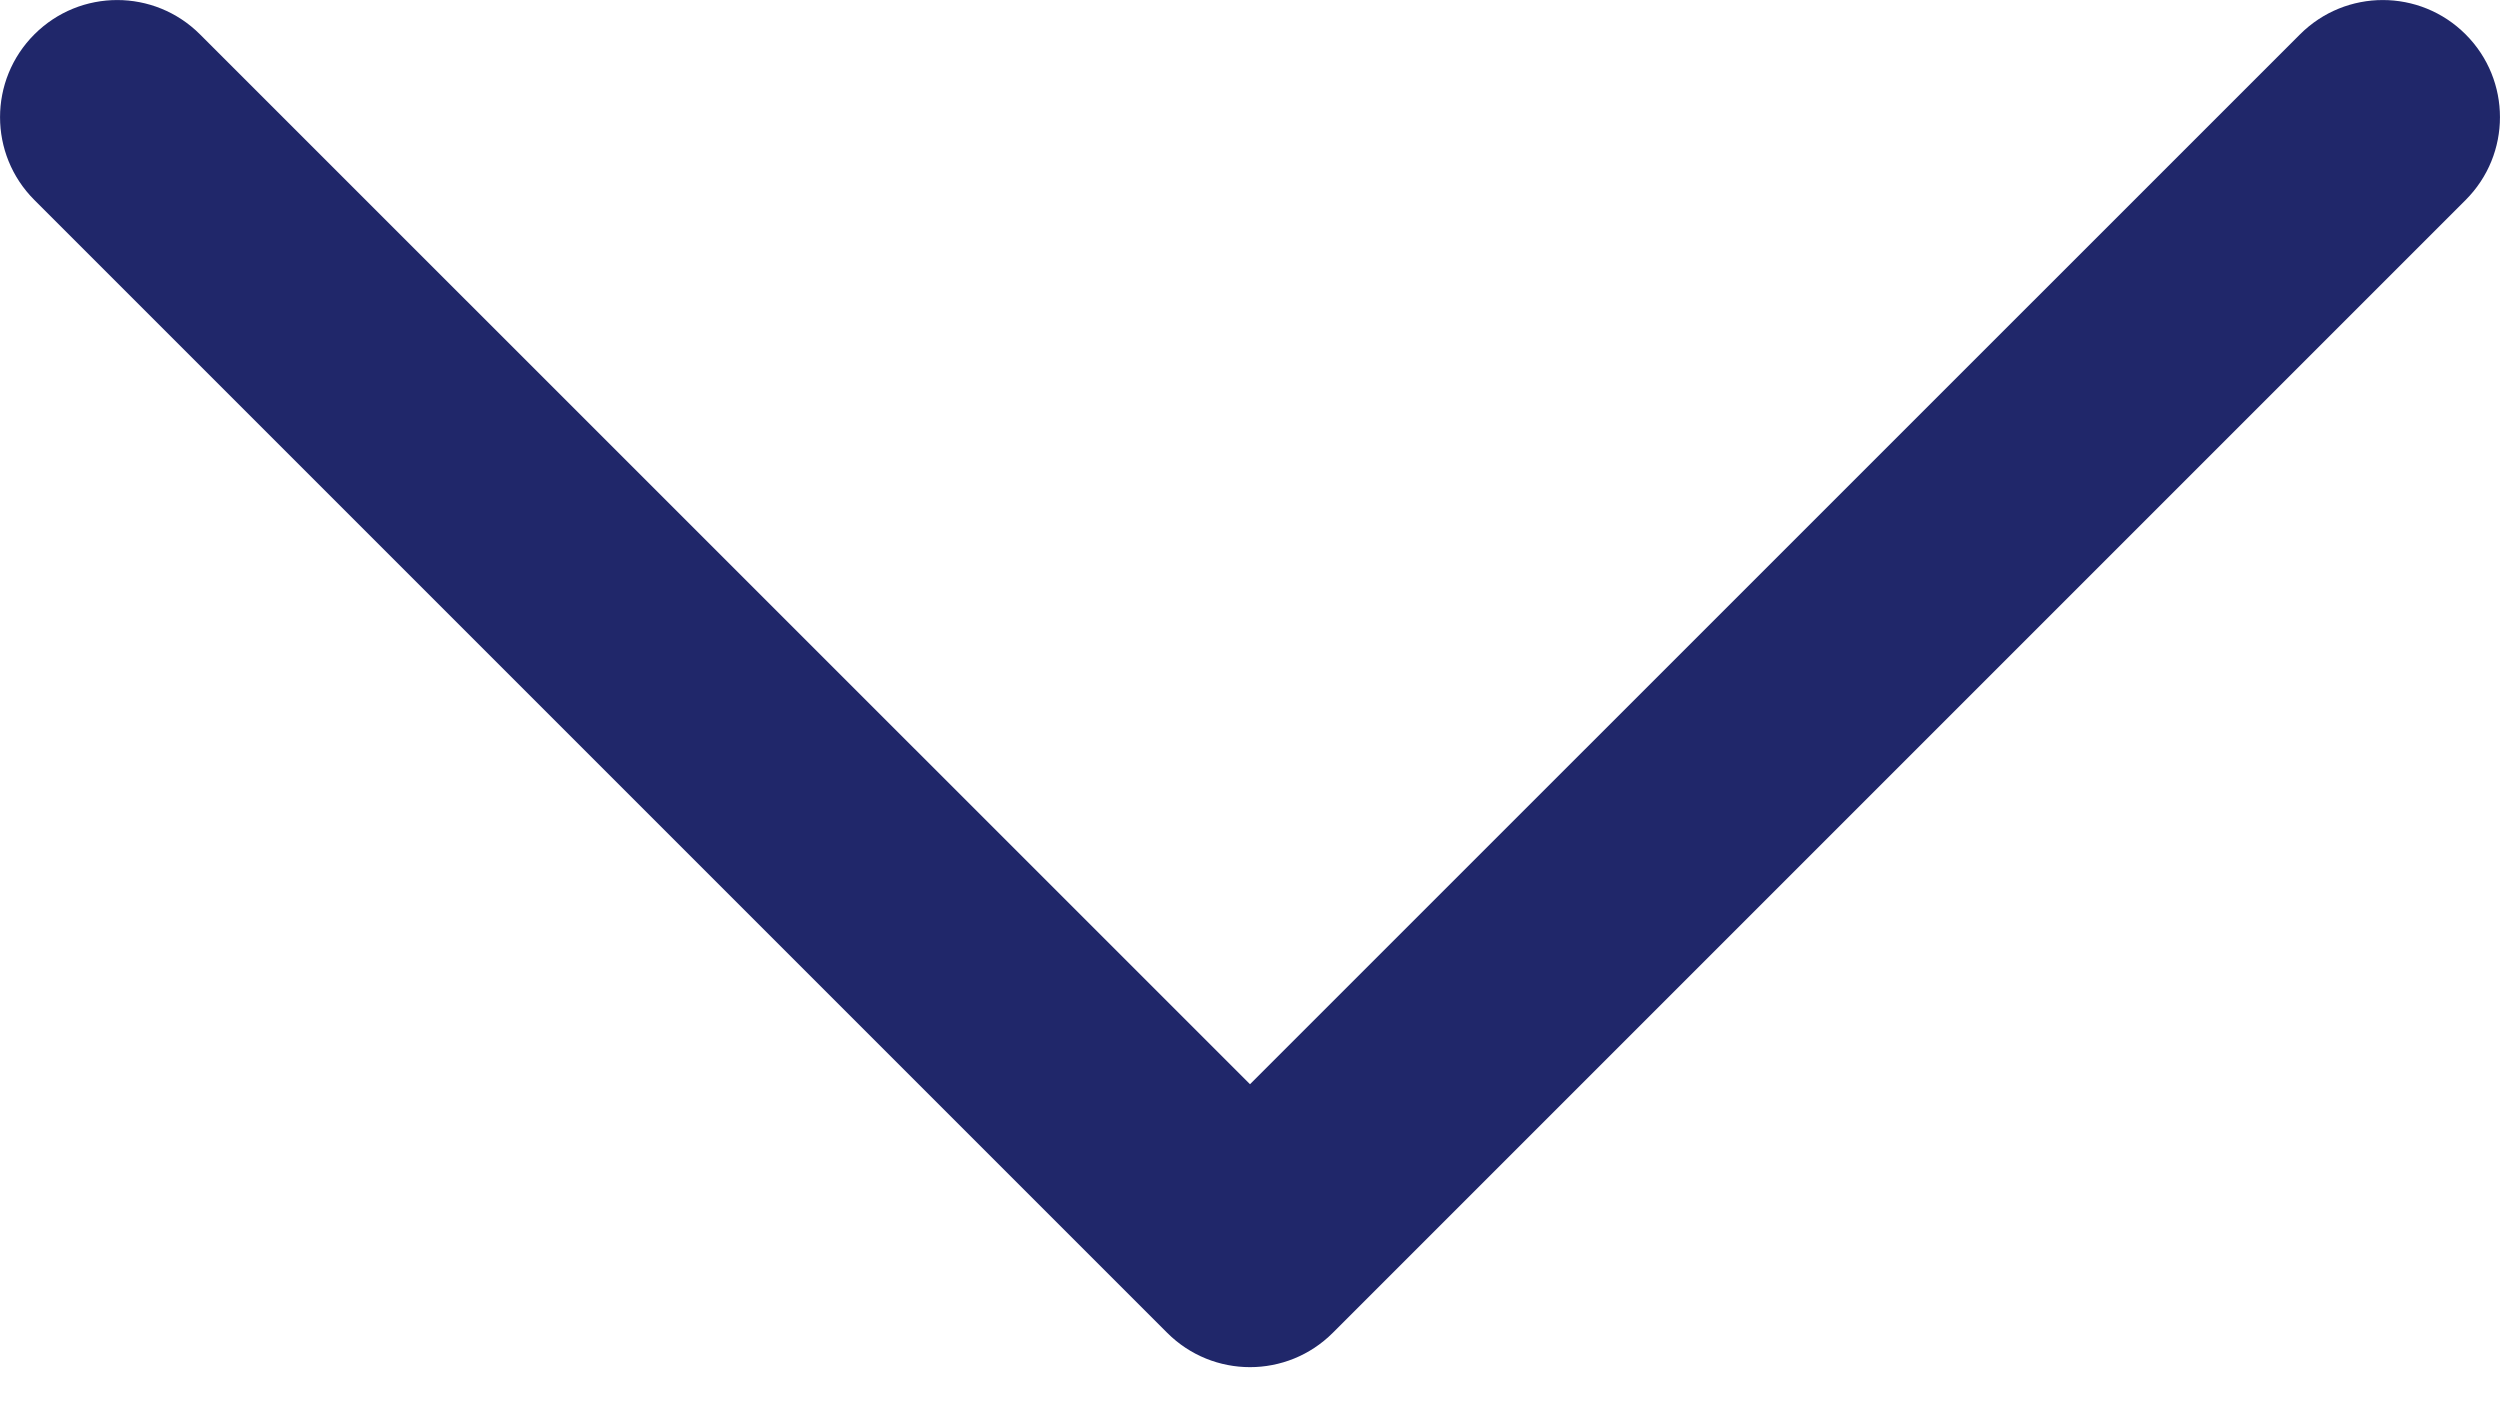 <svg width="16" height="9" viewBox="0 0.125 16 8.75" fill="none" xmlns="http://www.w3.org/2000/svg">
<path d="M0.22 0.22C0.513 -0.073 0.987 -0.073 1.28 0.22L8 6.939L14.72 0.22C15.013 -0.073 15.487 -0.073 15.78 0.22C16.073 0.513 16.073 0.987 15.78 1.28L8.53 8.53C8.237 8.823 7.763 8.823 7.47 8.53L0.22 1.28C-0.073 0.987 -0.073 0.513 0.22 0.22Z" fill="#20276A"/>
</svg>
